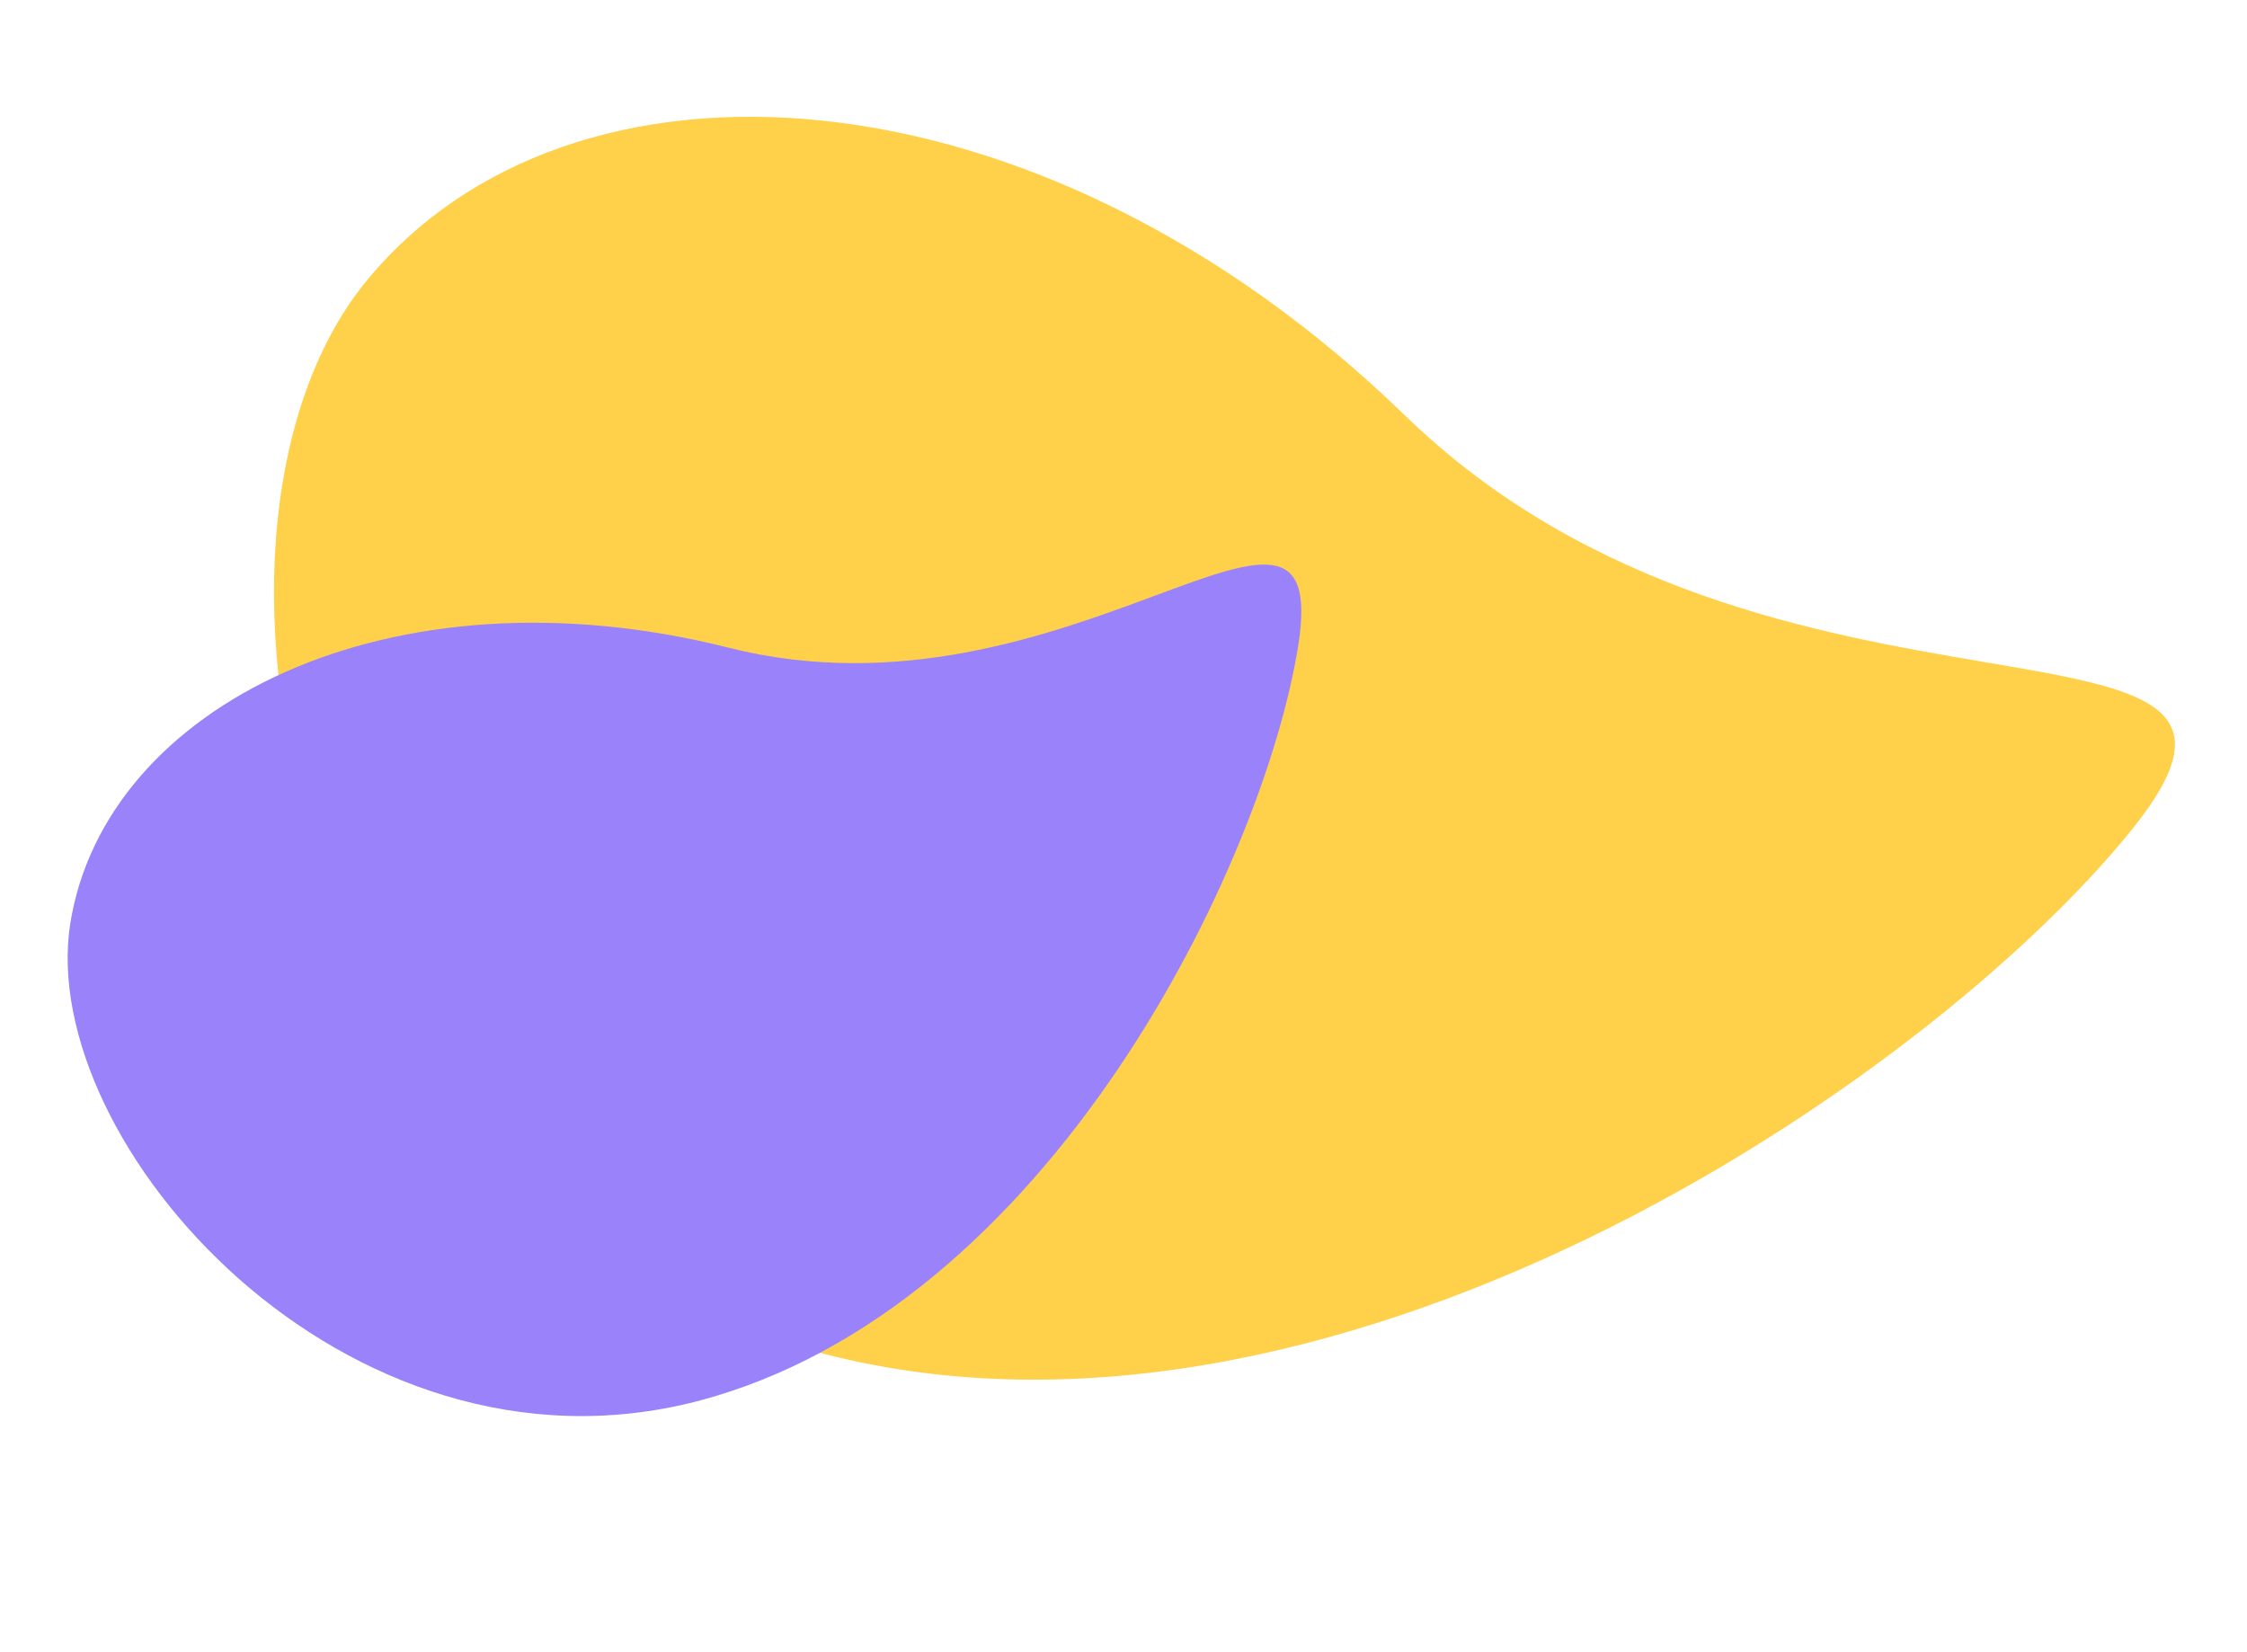 <?xml version="1.0" encoding="UTF-8"?> <svg xmlns="http://www.w3.org/2000/svg" width="676" height="497" viewBox="0 0 676 497" fill="none"> <path d="M109.716 85.175C48.42 161.352 89.208 363.285 244.028 406.272C398.901 449.06 579.747 325.851 641.244 249.728C702.741 173.605 533.341 232.417 422.686 124.991C312.031 17.564 171.16 9.253 109.716 85.175Z" fill="#FFD049"></path> <path d="M21.123 277.947C10.911 343.738 103.716 448.932 209.65 421.572C315.548 394.074 380.245 259.845 390.593 194.017C400.941 128.188 321.068 220.546 219.239 194.87C117.41 169.195 31.507 212.255 21.123 277.947Z" fill="#9982FA"></path> </svg> 